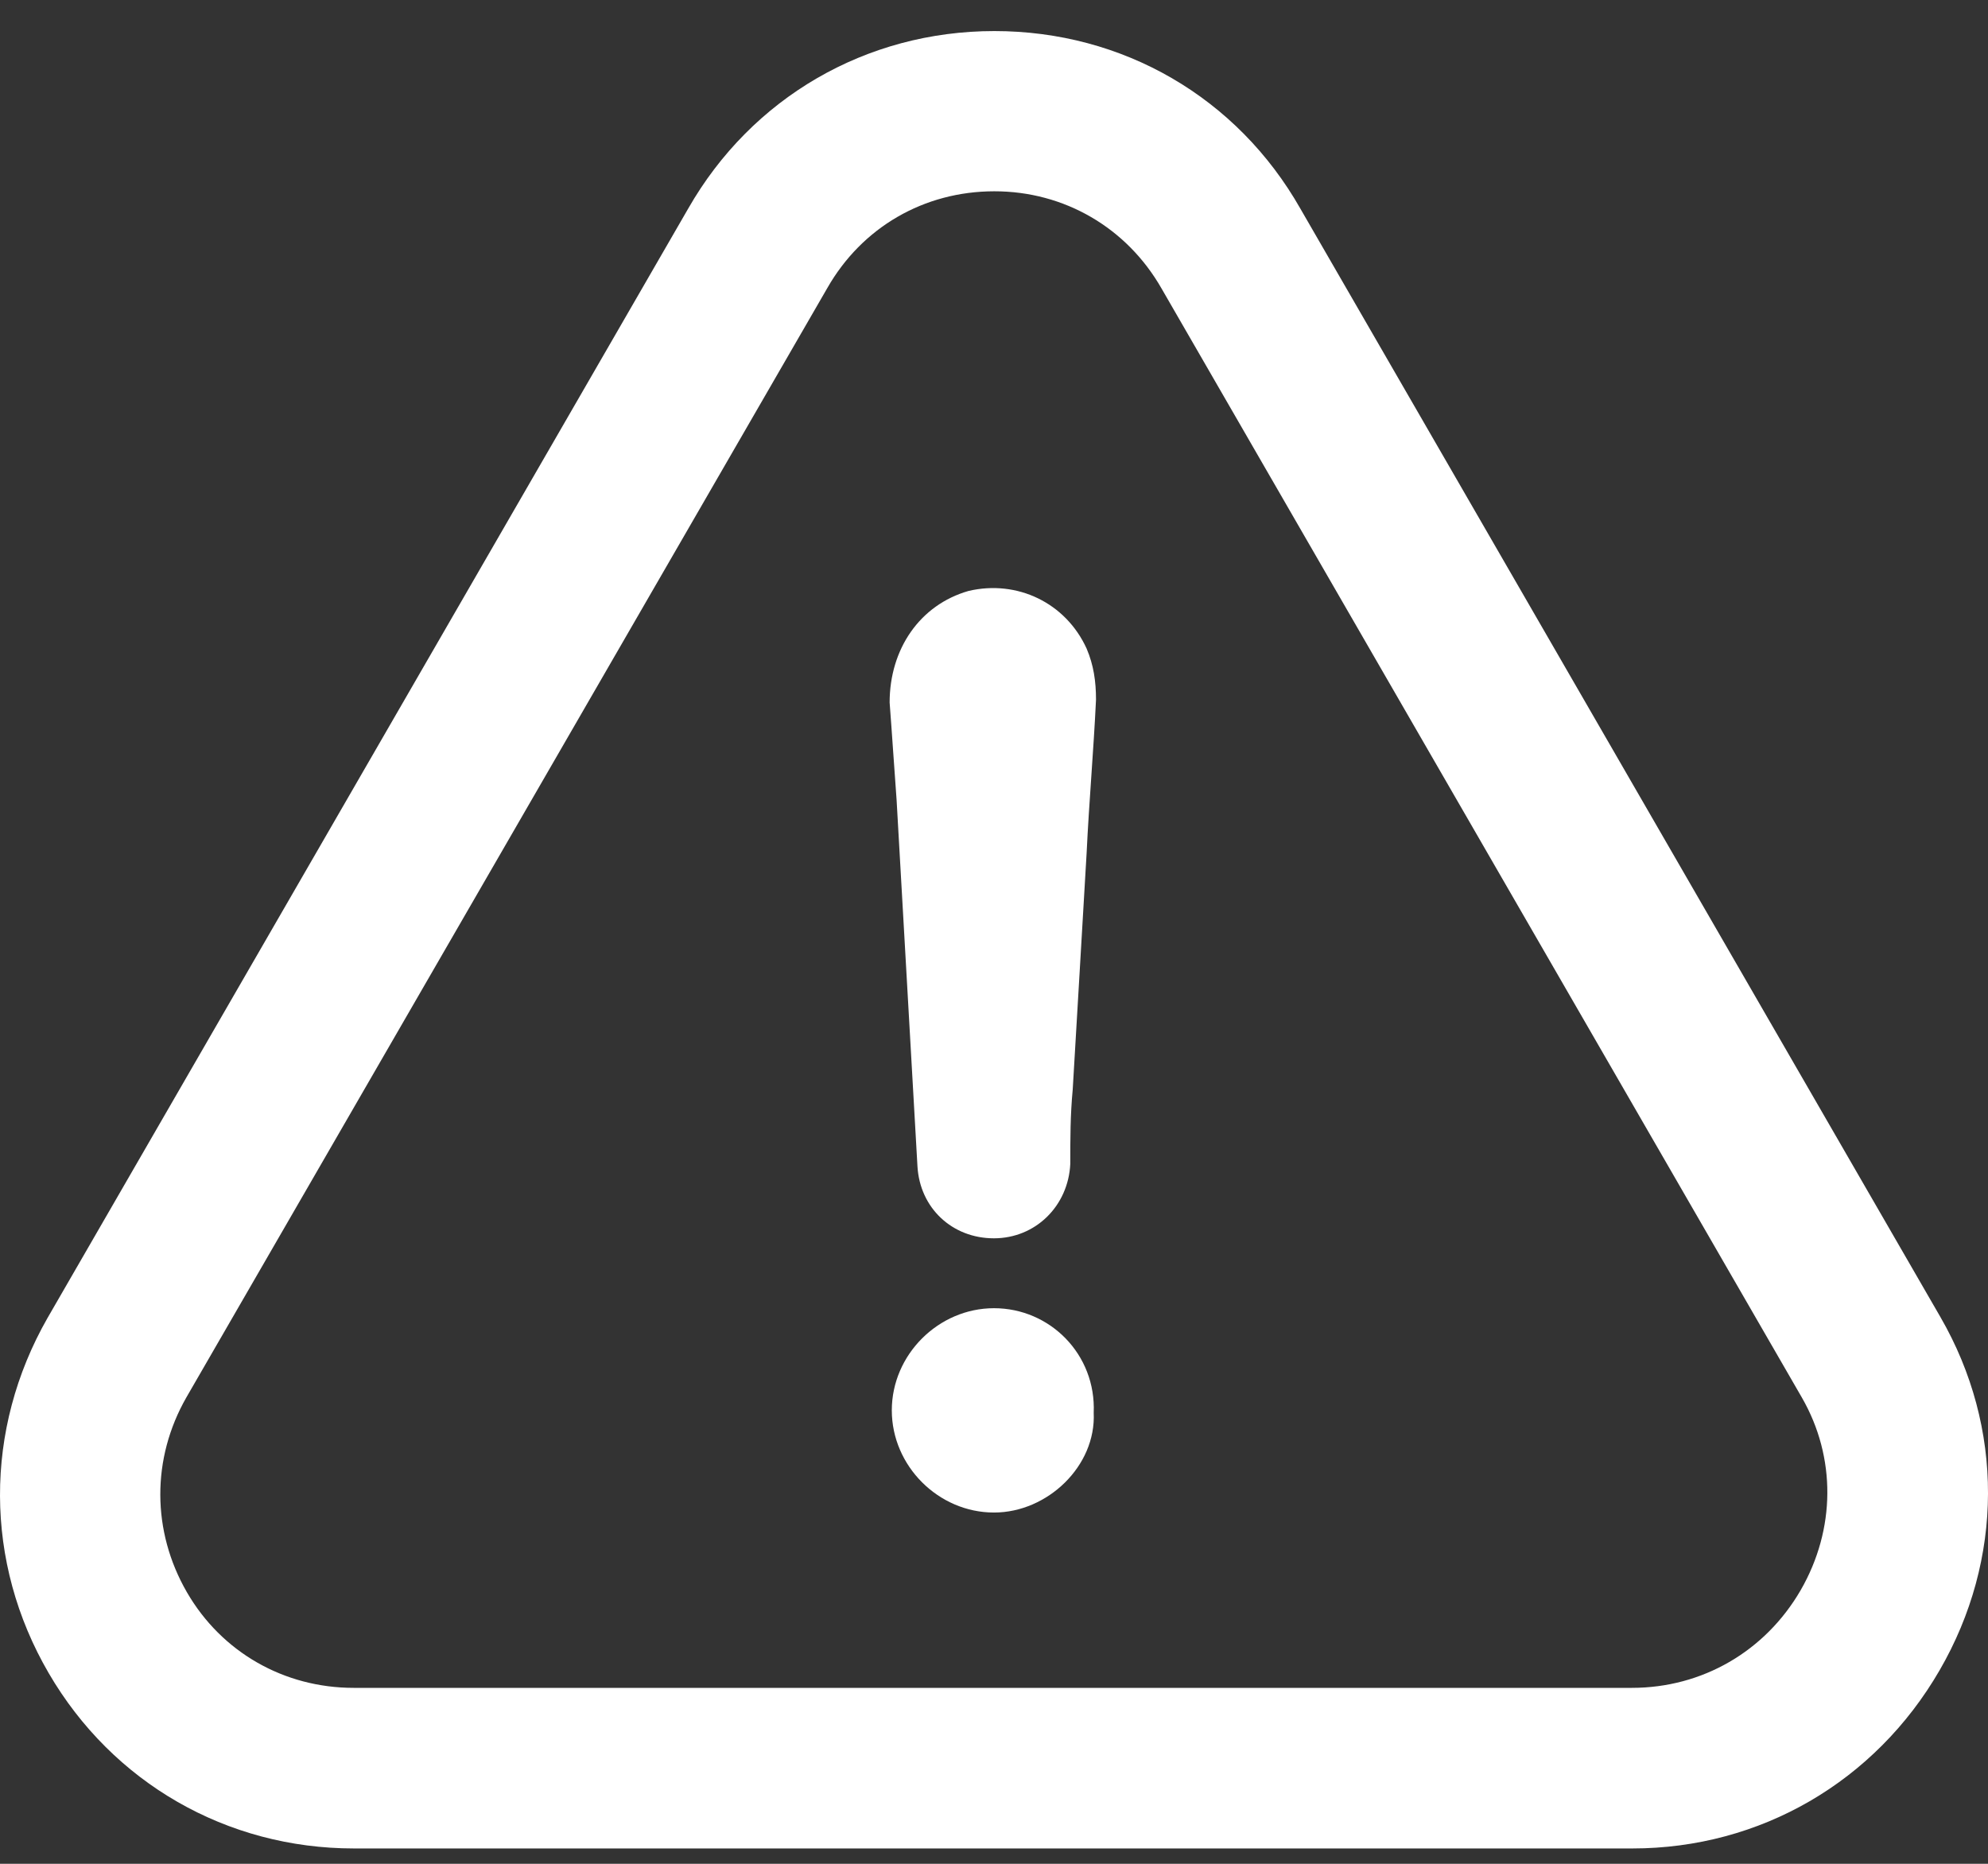 <svg width="32" height="30" viewBox="0 0 32 30" fill="none" xmlns="http://www.w3.org/2000/svg">
<rect x="0" y="0" width="32" height="30" fill="#333333" stroke="none"/>
<path d="M16 21.057C15.105 21.057 14.355 21.806 14.355 22.701C14.355 23.596 15.105 24.346 16 24.346C16.862 24.346 17.645 23.596 17.605 22.741C17.645 21.8 16.901 21.057 16 21.057Z" fill="white"/>
<path d="M31.221 26.885C32.254 25.102 32.261 22.977 31.235 21.201L20.933 3.361C19.914 1.566 18.072 0.5 16.006 0.5C13.941 0.5 12.099 1.572 11.079 3.355L0.765 21.214C-0.261 23.01 -0.255 25.148 0.784 26.931C1.811 28.694 3.646 29.753 5.698 29.753H26.275C28.334 29.753 30.182 28.68 31.221 26.885ZM28.985 25.595C28.413 26.582 27.399 27.168 26.268 27.168H5.692C4.573 27.168 3.567 26.595 3.008 25.628C2.442 24.648 2.436 23.477 3.001 22.491L13.316 4.638C13.875 3.657 14.875 3.079 16.006 3.079C17.131 3.079 18.137 3.664 18.697 4.644L29.005 22.497C29.557 23.457 29.55 24.615 28.985 25.595Z" fill="white"/>
<path d="M15.59 9.512C14.807 9.736 14.32 10.446 14.32 11.308C14.36 11.828 14.393 12.354 14.432 12.874C14.544 14.854 14.656 16.794 14.768 18.774C14.807 19.445 15.327 19.932 15.998 19.932C16.669 19.932 17.195 19.412 17.228 18.735C17.228 18.327 17.228 17.952 17.267 17.538C17.34 16.268 17.419 14.998 17.491 13.729C17.53 12.906 17.603 12.084 17.642 11.262C17.642 10.966 17.603 10.703 17.491 10.44C17.155 9.703 16.373 9.328 15.59 9.512Z" fill="white"/>
</svg>
